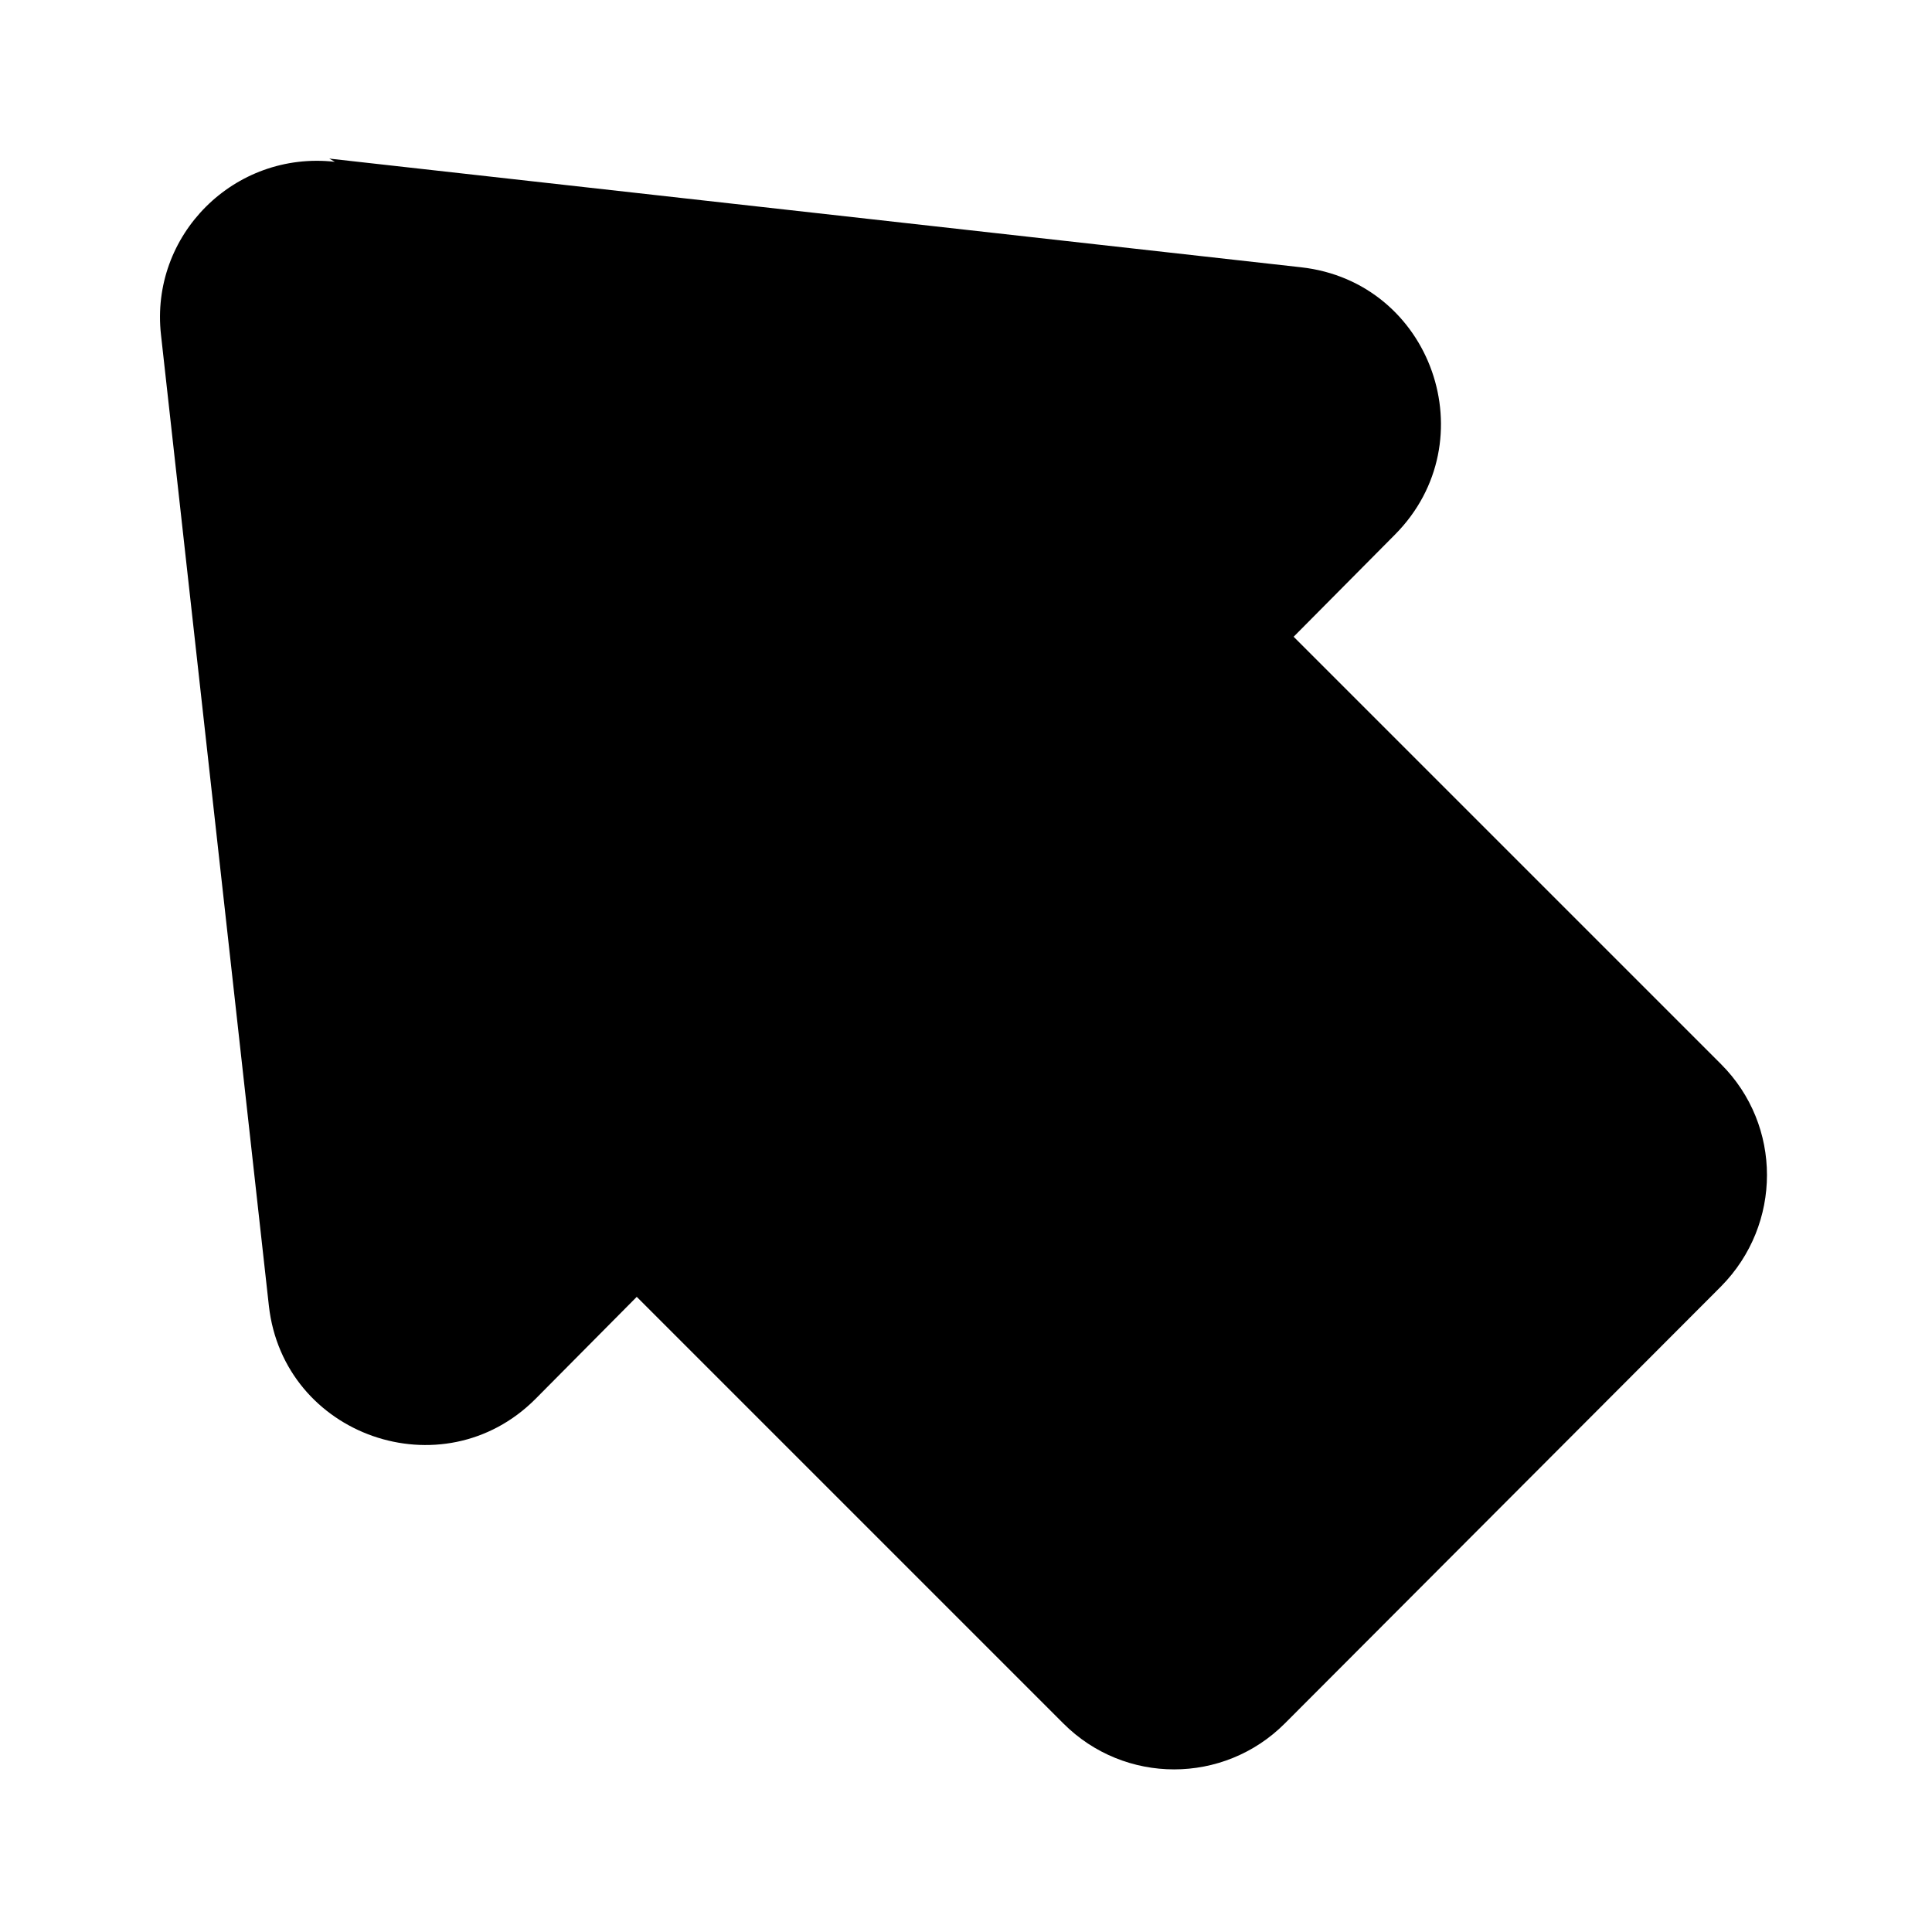 <svg viewBox="0 0 24 24" xmlns="http://www.w3.org/2000/svg"><path fill="currentColor" d="M4.16 2.01c-1.25-.14-2.3.91-2.16 2.15l1.34 12.06c.18 1.62 2.16 2.31 3.31 1.16l1.26-1.27 5.3 5.3c.76.76 1.99.76 2.75 0l5.42-5.43c.76-.77.76-2 0-2.76l-5.31-5.31 1.26-1.27c1.15-1.16.46-3.14-1.17-3.32L4.09 1.97Z"/></svg>